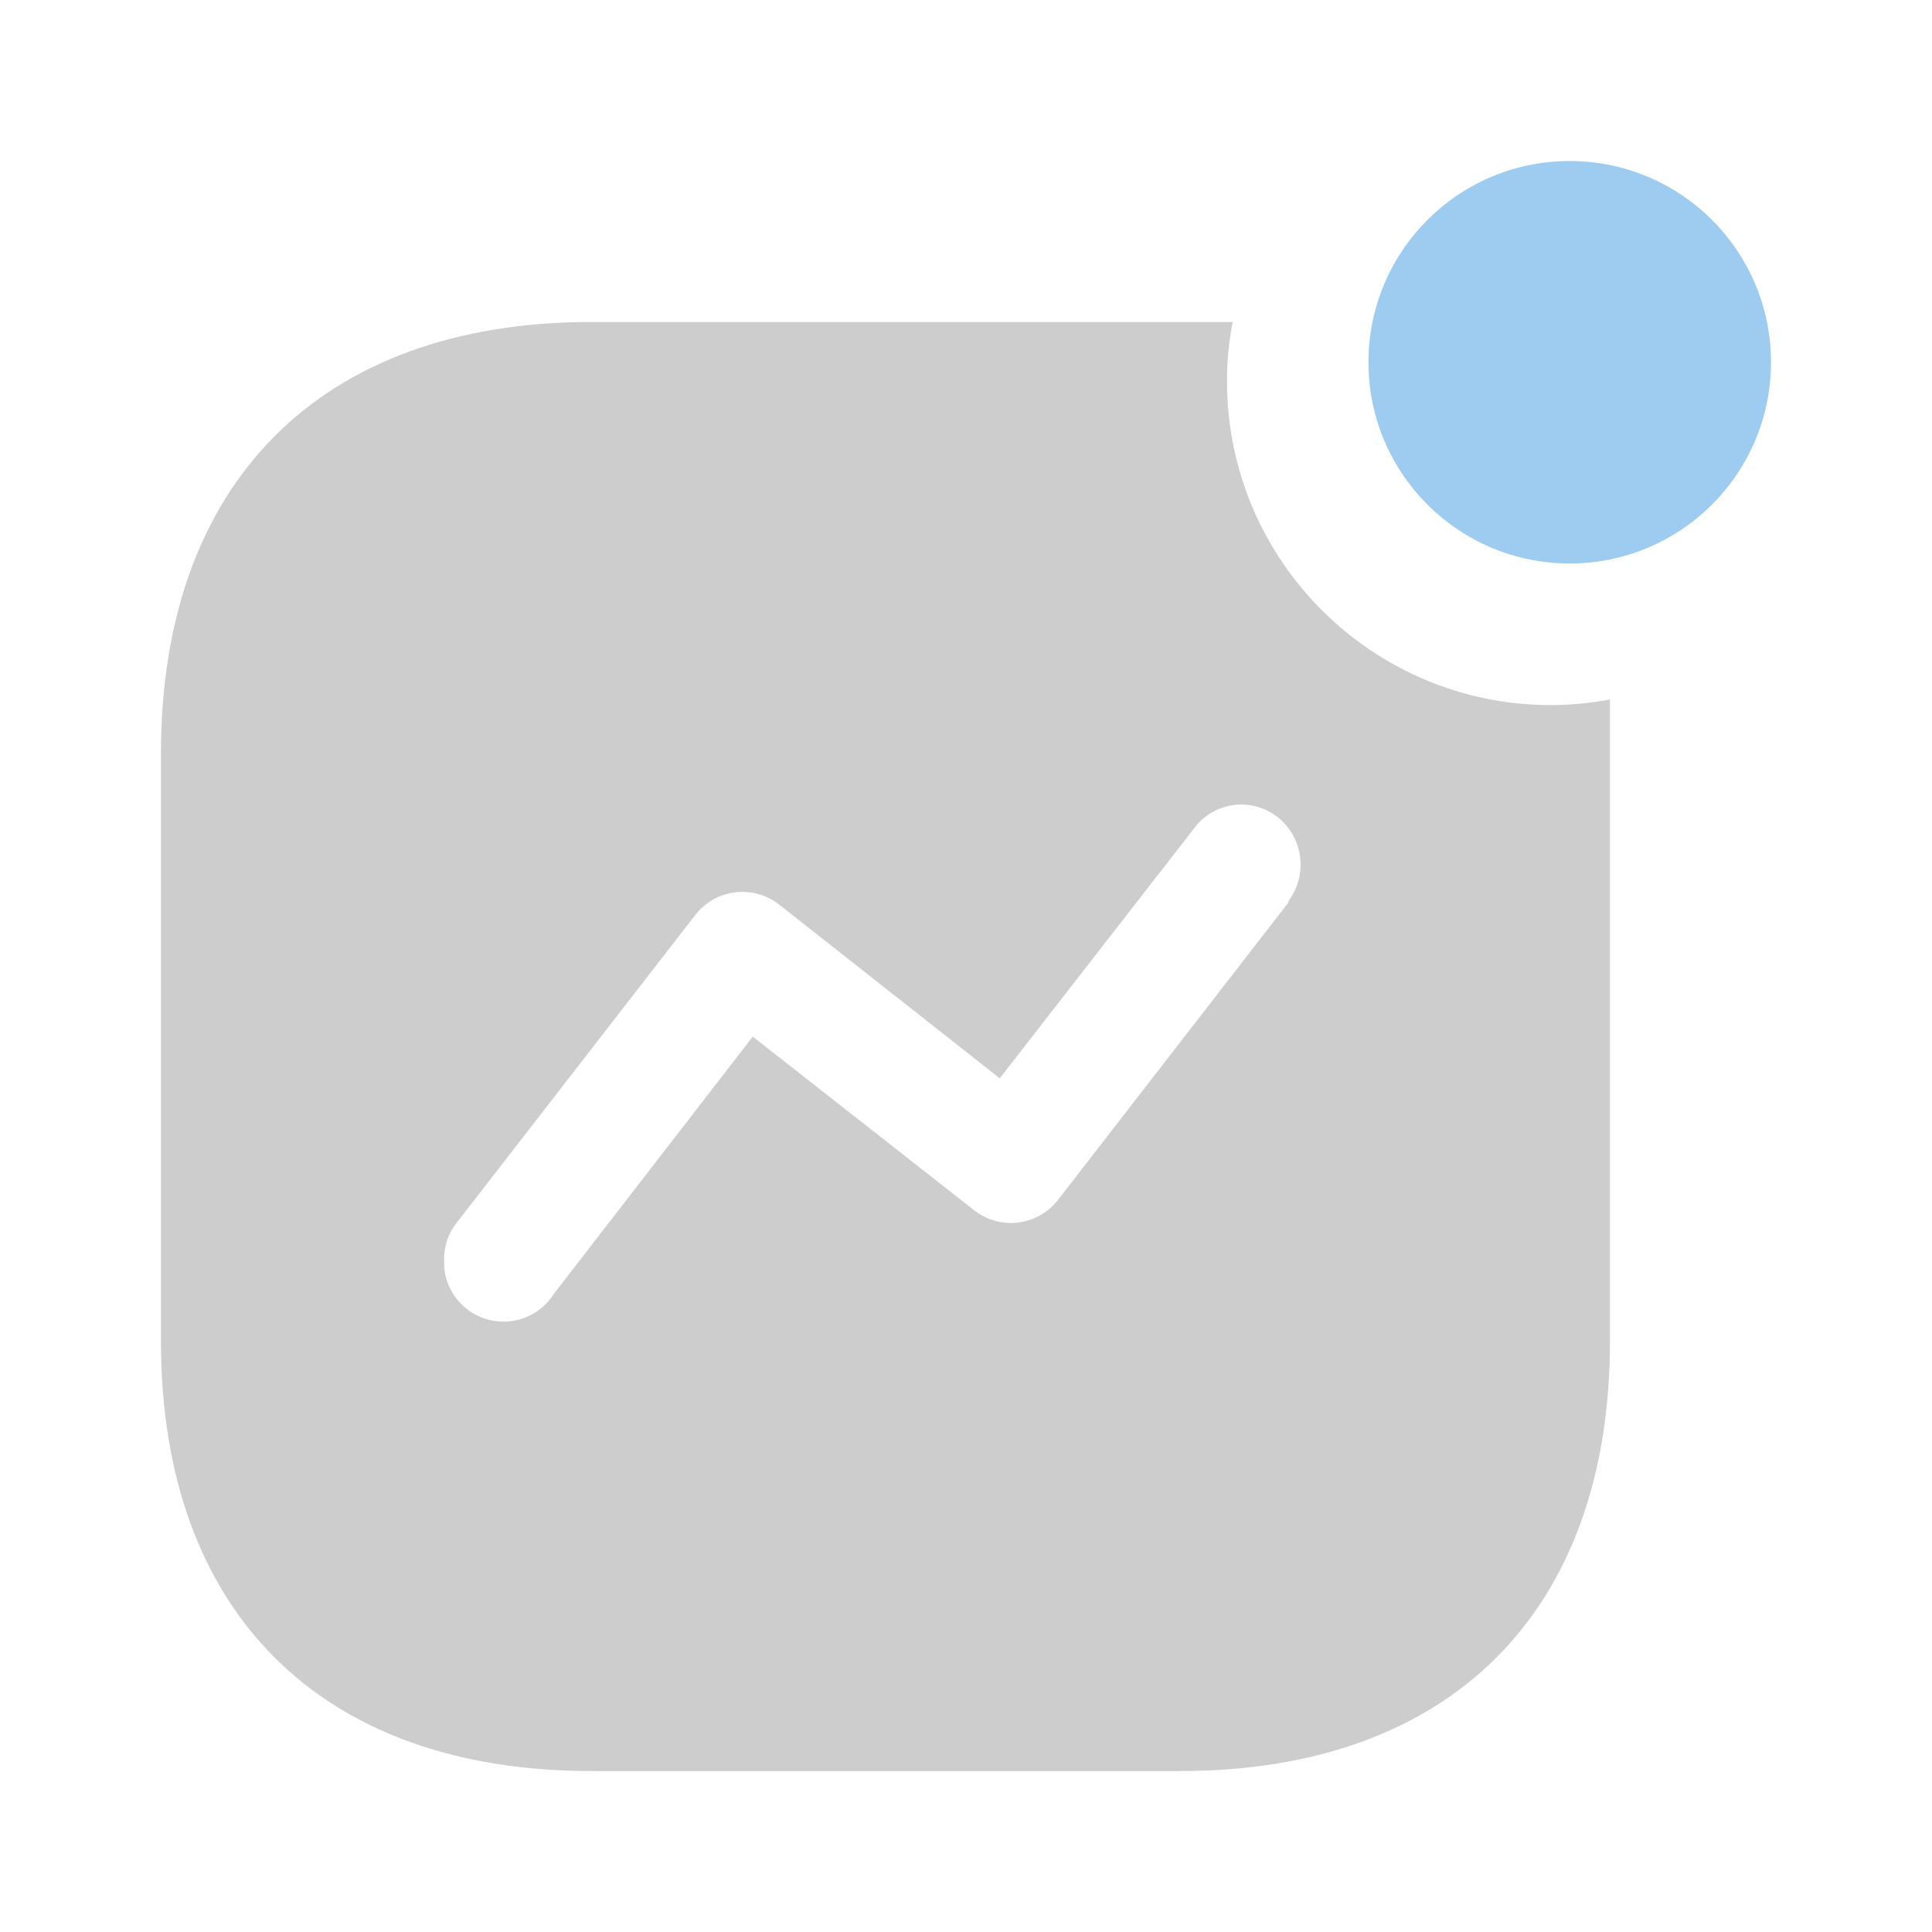 <svg width="32" height="32" viewBox="0 0 32 32" fill="none" xmlns="http://www.w3.org/2000/svg">
<path d="M20.417 5.333C20.354 5.657 20.322 5.987 20.323 6.317C20.323 9.278 22.727 11.679 25.693 11.679C26.019 11.677 26.345 11.646 26.666 11.585V22.215C26.666 26.688 24.028 29.334 19.549 29.334H9.794C5.304 29.334 2.666 26.688 2.666 22.215V12.475C2.666 8.003 5.304 5.333 9.794 5.333H20.417ZM20.422 13.336C20.161 13.373 19.927 13.515 19.772 13.728L16.559 17.86L12.902 14.98C12.693 14.818 12.427 14.746 12.164 14.781C11.902 14.816 11.665 14.956 11.506 15.168L7.567 20.249C7.428 20.421 7.354 20.636 7.356 20.857L7.359 21.005C7.397 21.391 7.663 21.725 8.043 21.845C8.47 21.98 8.935 21.81 9.173 21.431L12.468 17.17L16.126 20.038C16.334 20.206 16.601 20.282 16.866 20.249C17.132 20.215 17.372 20.076 17.533 19.862L21.343 14.945V14.922C21.669 14.483 21.586 13.865 21.155 13.529C20.947 13.368 20.682 13.298 20.422 13.336Z" fill="#cdcdcd"/>
<path opacity="0.4" d="M25.999 9.333C27.84 9.333 29.333 7.841 29.333 6C29.333 4.159 27.84 2.667 25.999 2.667C24.158 2.667 22.666 4.159 22.666 6C22.666 7.841 24.158 9.333 25.999 9.333Z" fill="#0C7FDA"/>
</svg>
